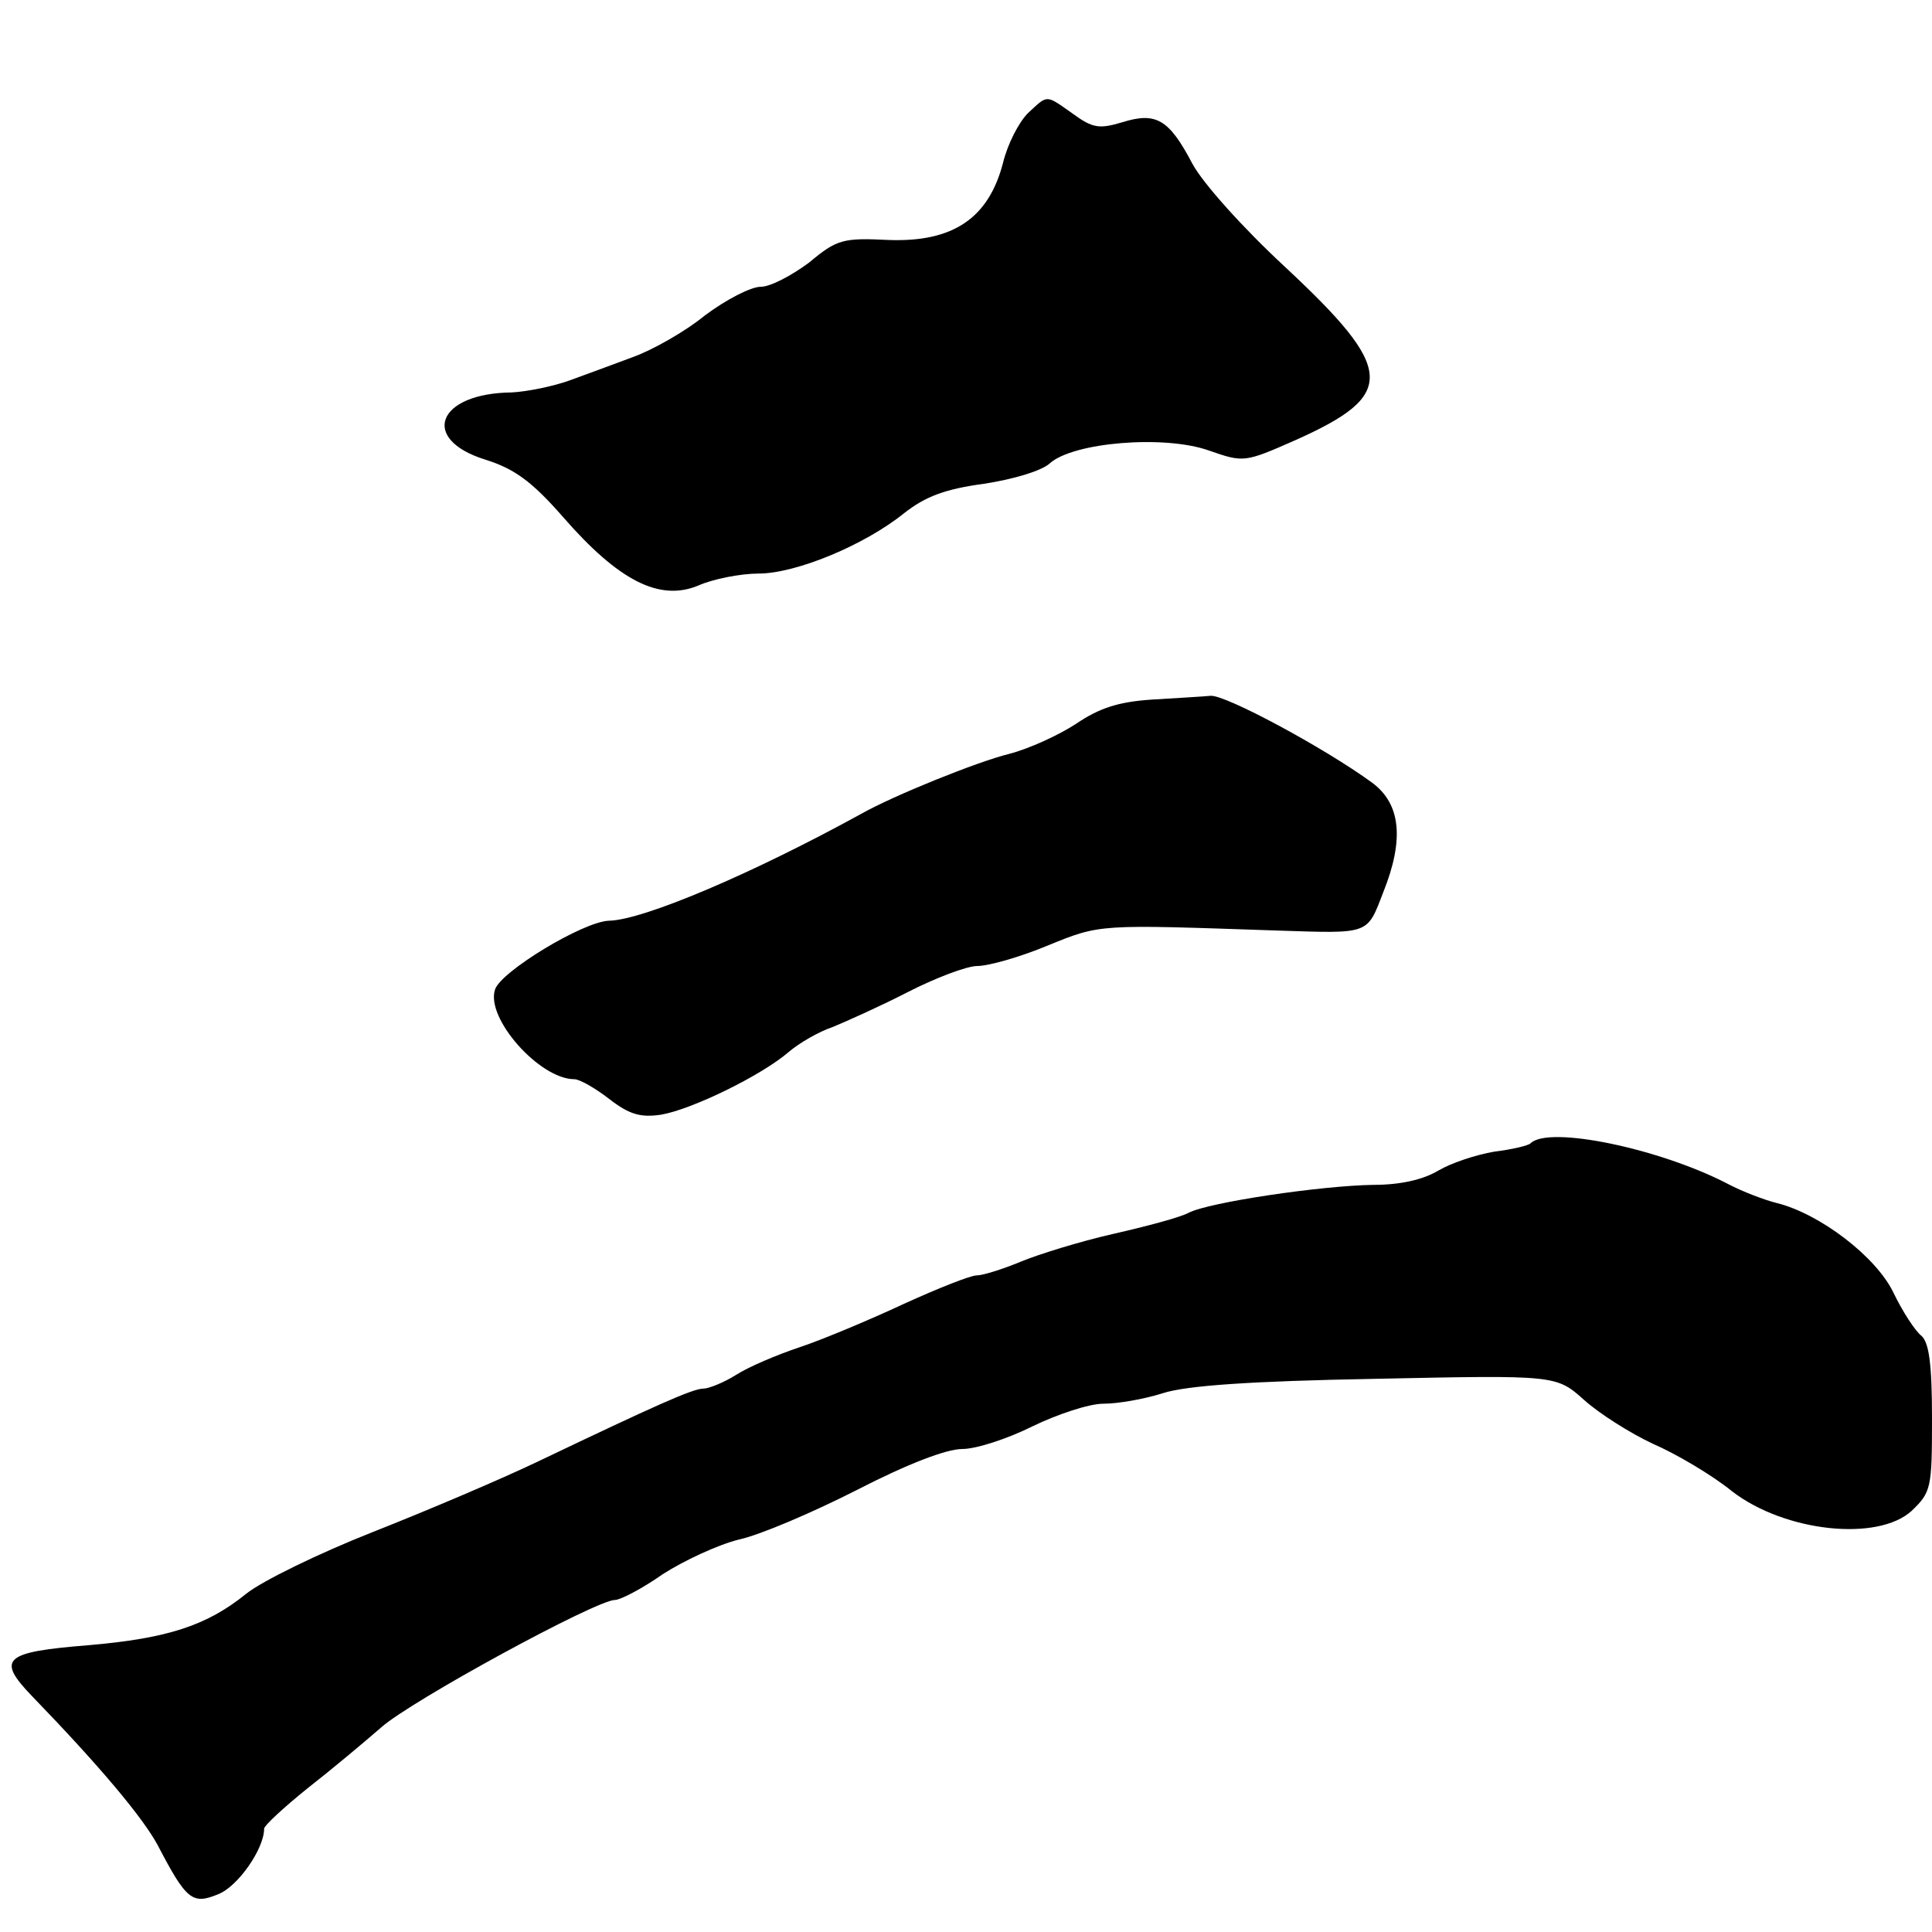 <?xml version="1.0" standalone="no"?>
<!DOCTYPE svg PUBLIC "-//W3C//DTD SVG 20010904//EN"
 "http://www.w3.org/TR/2001/REC-SVG-20010904/DTD/svg10.dtd">
<svg version="1.0" xmlns="http://www.w3.org/2000/svg"
 width="256pt" height="256pt" viewBox="0 0 256 256"
 preserveAspectRatio="xMidYMid meet">
<g transform="translate(0,256) scale(0.1,-0.1)"
fill="#000000" stroke="none">
<path d="M1362 2410 c-12 -12 -27 -41 -33 -66 -19 -73 -66 -105 -151 -102 -61
3 -69 1 -106 -30 -23 -17 -51 -32 -64 -32 -13 0 -46 -17 -74 -38 -27 -22 -70
-46 -95 -55 -24 -9 -62 -23 -84 -31 -22 -8 -57 -15 -77 -16 -99 -1 -122 -62
-35 -89 38 -12 61 -28 103 -76 74 -85 128 -112 179 -91 20 9 57 16 80 16 50 0
141 38 193 80 28 22 54 32 106 39 39 6 76 17 87 27 31 28 152 38 211 17 46
-16 47 -16 115 14 134 60 132 93 -15 230 -55 51 -108 110 -122 136 -31 59 -48
69 -93 55 -30 -9 -39 -8 -65 11 -37 26 -33 26 -60 1z"/>
<path d="M1526 1633 c-44 -3 -69 -11 -100 -32 -23 -15 -62 -33 -89 -40 -41
-10 -153 -55 -197 -80 -142 -78 -287 -140 -333 -141 -34 -1 -143 -67 -151 -91
-13 -38 59 -119 105 -119 7 0 28 -12 46 -26 27 -21 42 -25 69 -21 41 7 133 52
169 83 14 12 40 27 58 33 17 7 62 27 99 46 37 19 79 35 93 35 15 0 57 12 93
27 71 29 67 28 304 20 124 -4 119 -6 141 51 28 70 23 117 -15 145 -63 46 -195
117 -214 115 -10 -1 -46 -3 -78 -5z"/>
<path d="M2028 1045 c-3 -3 -24 -8 -48 -11 -24 -4 -57 -15 -74 -25 -20 -12
-50 -19 -86 -19 -69 -1 -218 -23 -245 -37 -11 -6 -56 -18 -100 -28 -44 -10
-99 -27 -123 -37 -24 -10 -50 -18 -58 -18 -8 0 -51 -17 -97 -38 -45 -21 -107
-47 -137 -57 -30 -10 -68 -26 -85 -37 -16 -10 -36 -18 -43 -18 -14 0 -63 -22
-218 -96 -50 -24 -149 -66 -220 -94 -71 -28 -147 -65 -168 -82 -52 -42 -104
-59 -209 -68 -112 -9 -122 -18 -75 -67 90 -93 147 -161 167 -198 38 -73 46
-79 80 -65 26 10 61 60 61 87 0 4 26 28 57 53 32 25 75 61 98 81 39 35 285
169 310 169 7 0 36 15 63 34 28 18 73 39 101 46 28 6 98 36 157 66 66 34 118
54 139 54 19 0 61 14 93 30 33 16 75 30 94 30 19 0 54 6 79 14 31 10 116 16
282 19 239 5 239 5 276 -28 20 -18 61 -44 91 -58 30 -13 78 -41 105 -63 70
-54 193 -67 238 -26 26 25 27 30 27 123 0 72 -4 100 -14 109 -8 6 -25 32 -37
57 -23 48 -98 105 -155 119 -16 4 -45 15 -64 25 -90 47 -238 78 -262 54z"/>
</g>
</svg>

